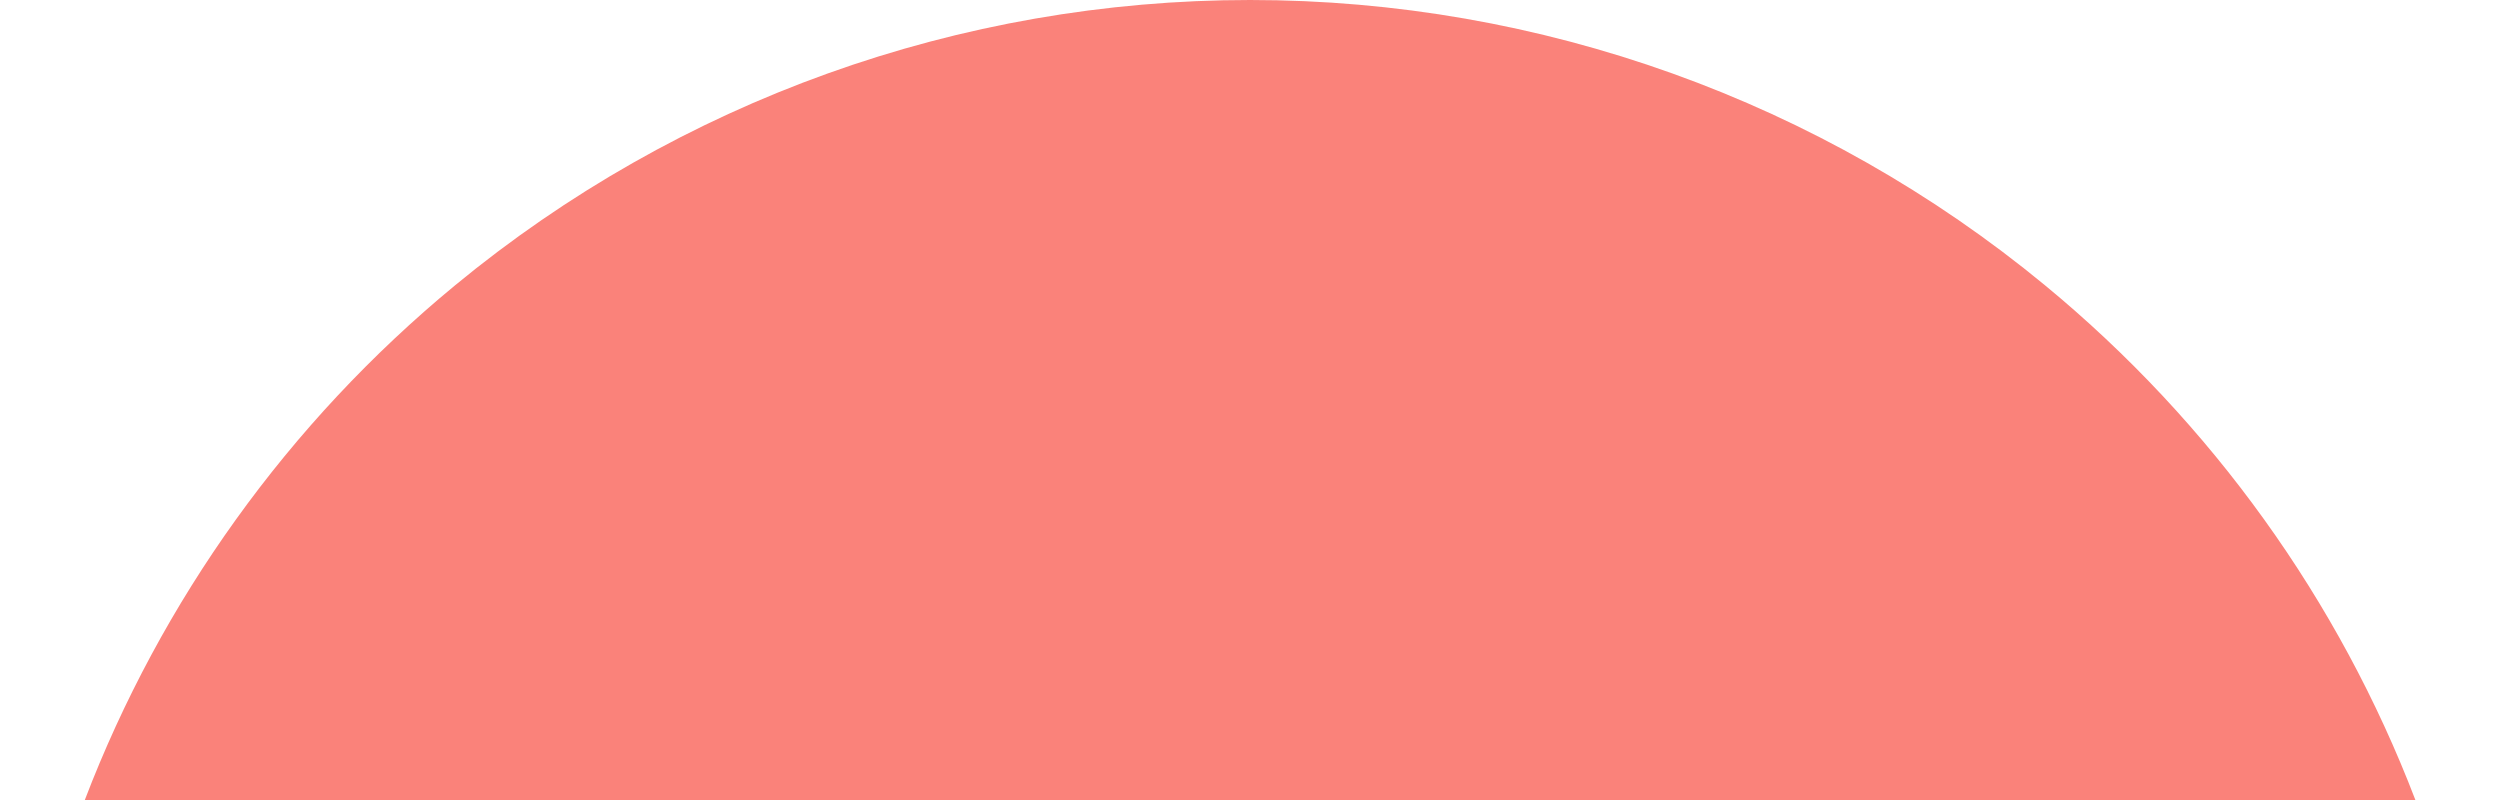 <svg width="25" height="8" viewBox="0 0 25 8" fill="none" xmlns="http://www.w3.org/2000/svg">
<path fill-rule="evenodd" clip-rule="evenodd" d="M24.154 8H0.848C1.611 6.006 2.882 4.229 4.551 2.853C6.787 1.009 9.599 0 12.501 0C15.403 0 18.214 1.009 20.45 2.853C22.119 4.229 23.39 6.006 24.154 8Z" fill="#FA827A"/>
</svg>
